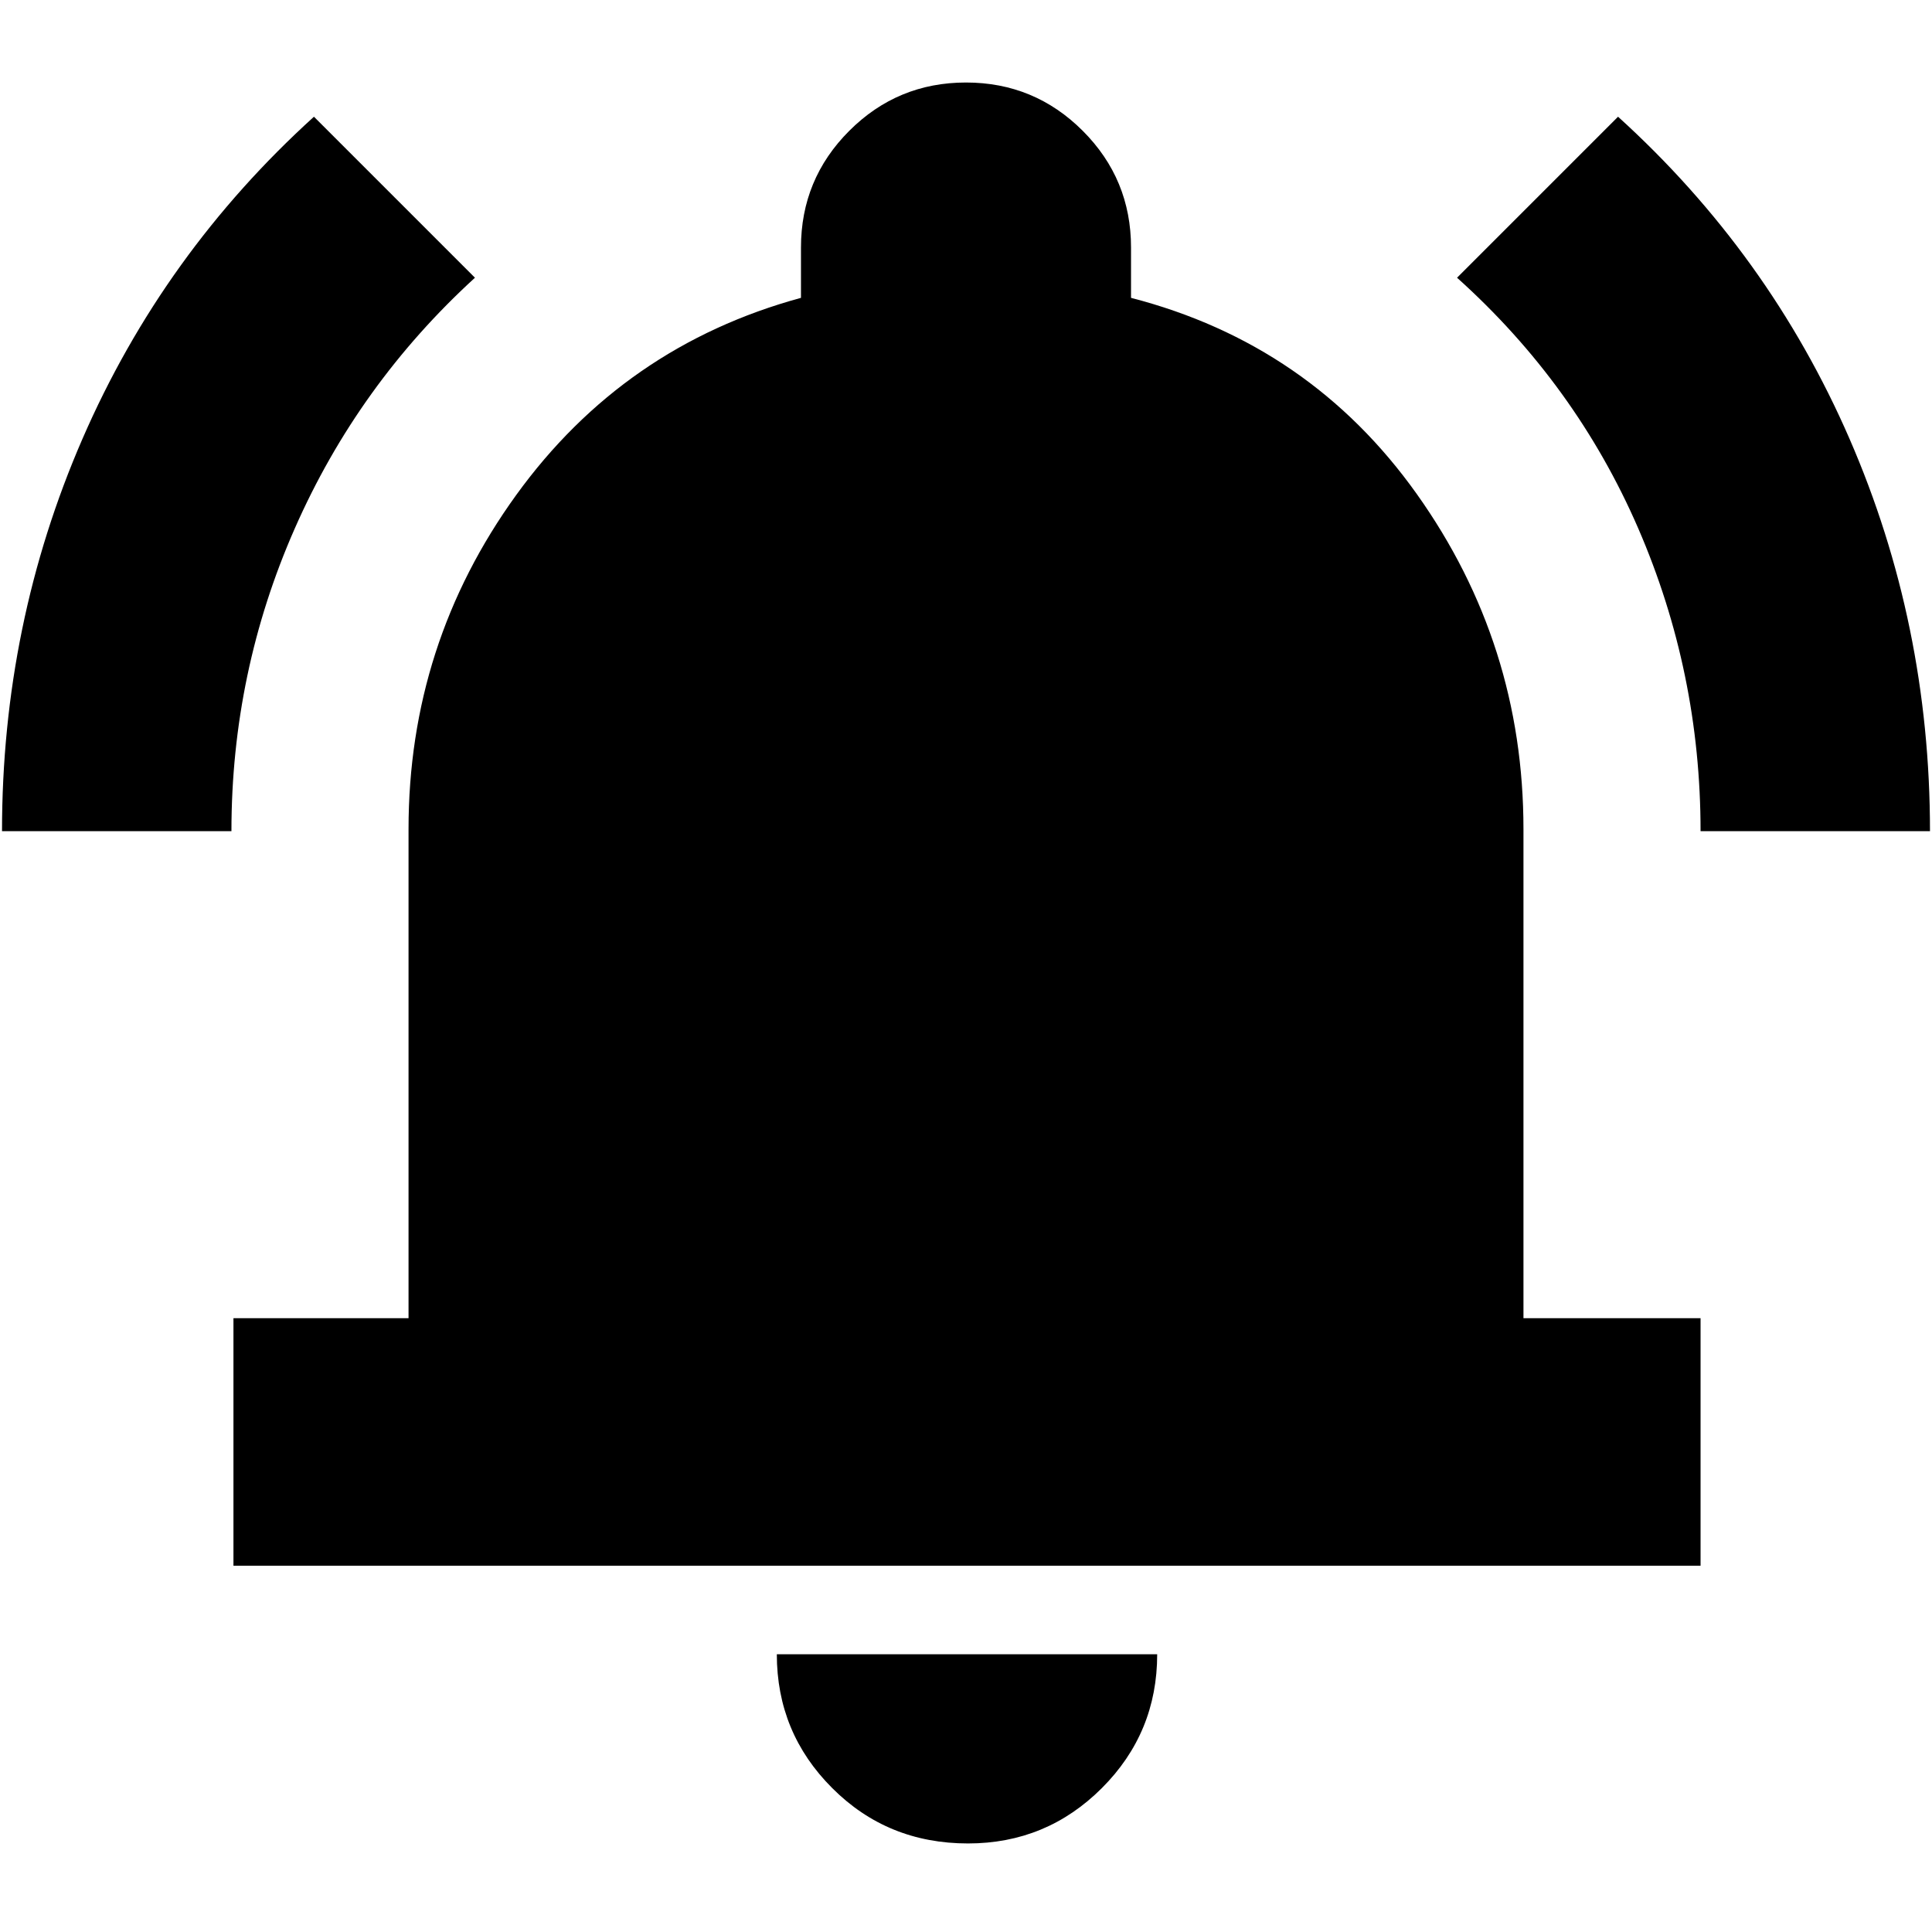 <svg xmlns="http://www.w3.org/2000/svg" height="24" width="24"><path d="M0.025 10.325Q0.025 7.75 1.025 5.45Q2.025 3.15 3.9 1.45L5.9 3.45Q4.45 4.775 3.663 6.562Q2.875 8.35 2.875 10.325ZM21.125 10.325Q21.125 8.35 20.35 6.562Q19.575 4.775 18.1 3.45L20.1 1.45Q21.975 3.15 22.975 5.45Q23.975 7.75 23.975 10.325ZM2.9 19.45V16.375H5.075V10.3Q5.075 8 6.412 6.15Q7.75 4.3 9.95 3.7V3.075Q9.95 2.225 10.55 1.625Q11.15 1.025 12 1.025Q12.85 1.025 13.45 1.625Q14.05 2.225 14.05 3.075V3.7Q16.275 4.275 17.6 6.137Q18.925 8 18.925 10.3V16.375H21.125V19.45ZM12.025 22.9Q11.025 22.9 10.338 22.212Q9.65 21.525 9.65 20.55H14.375Q14.375 21.525 13.688 22.212Q13 22.9 12.025 22.9Z"/></svg>